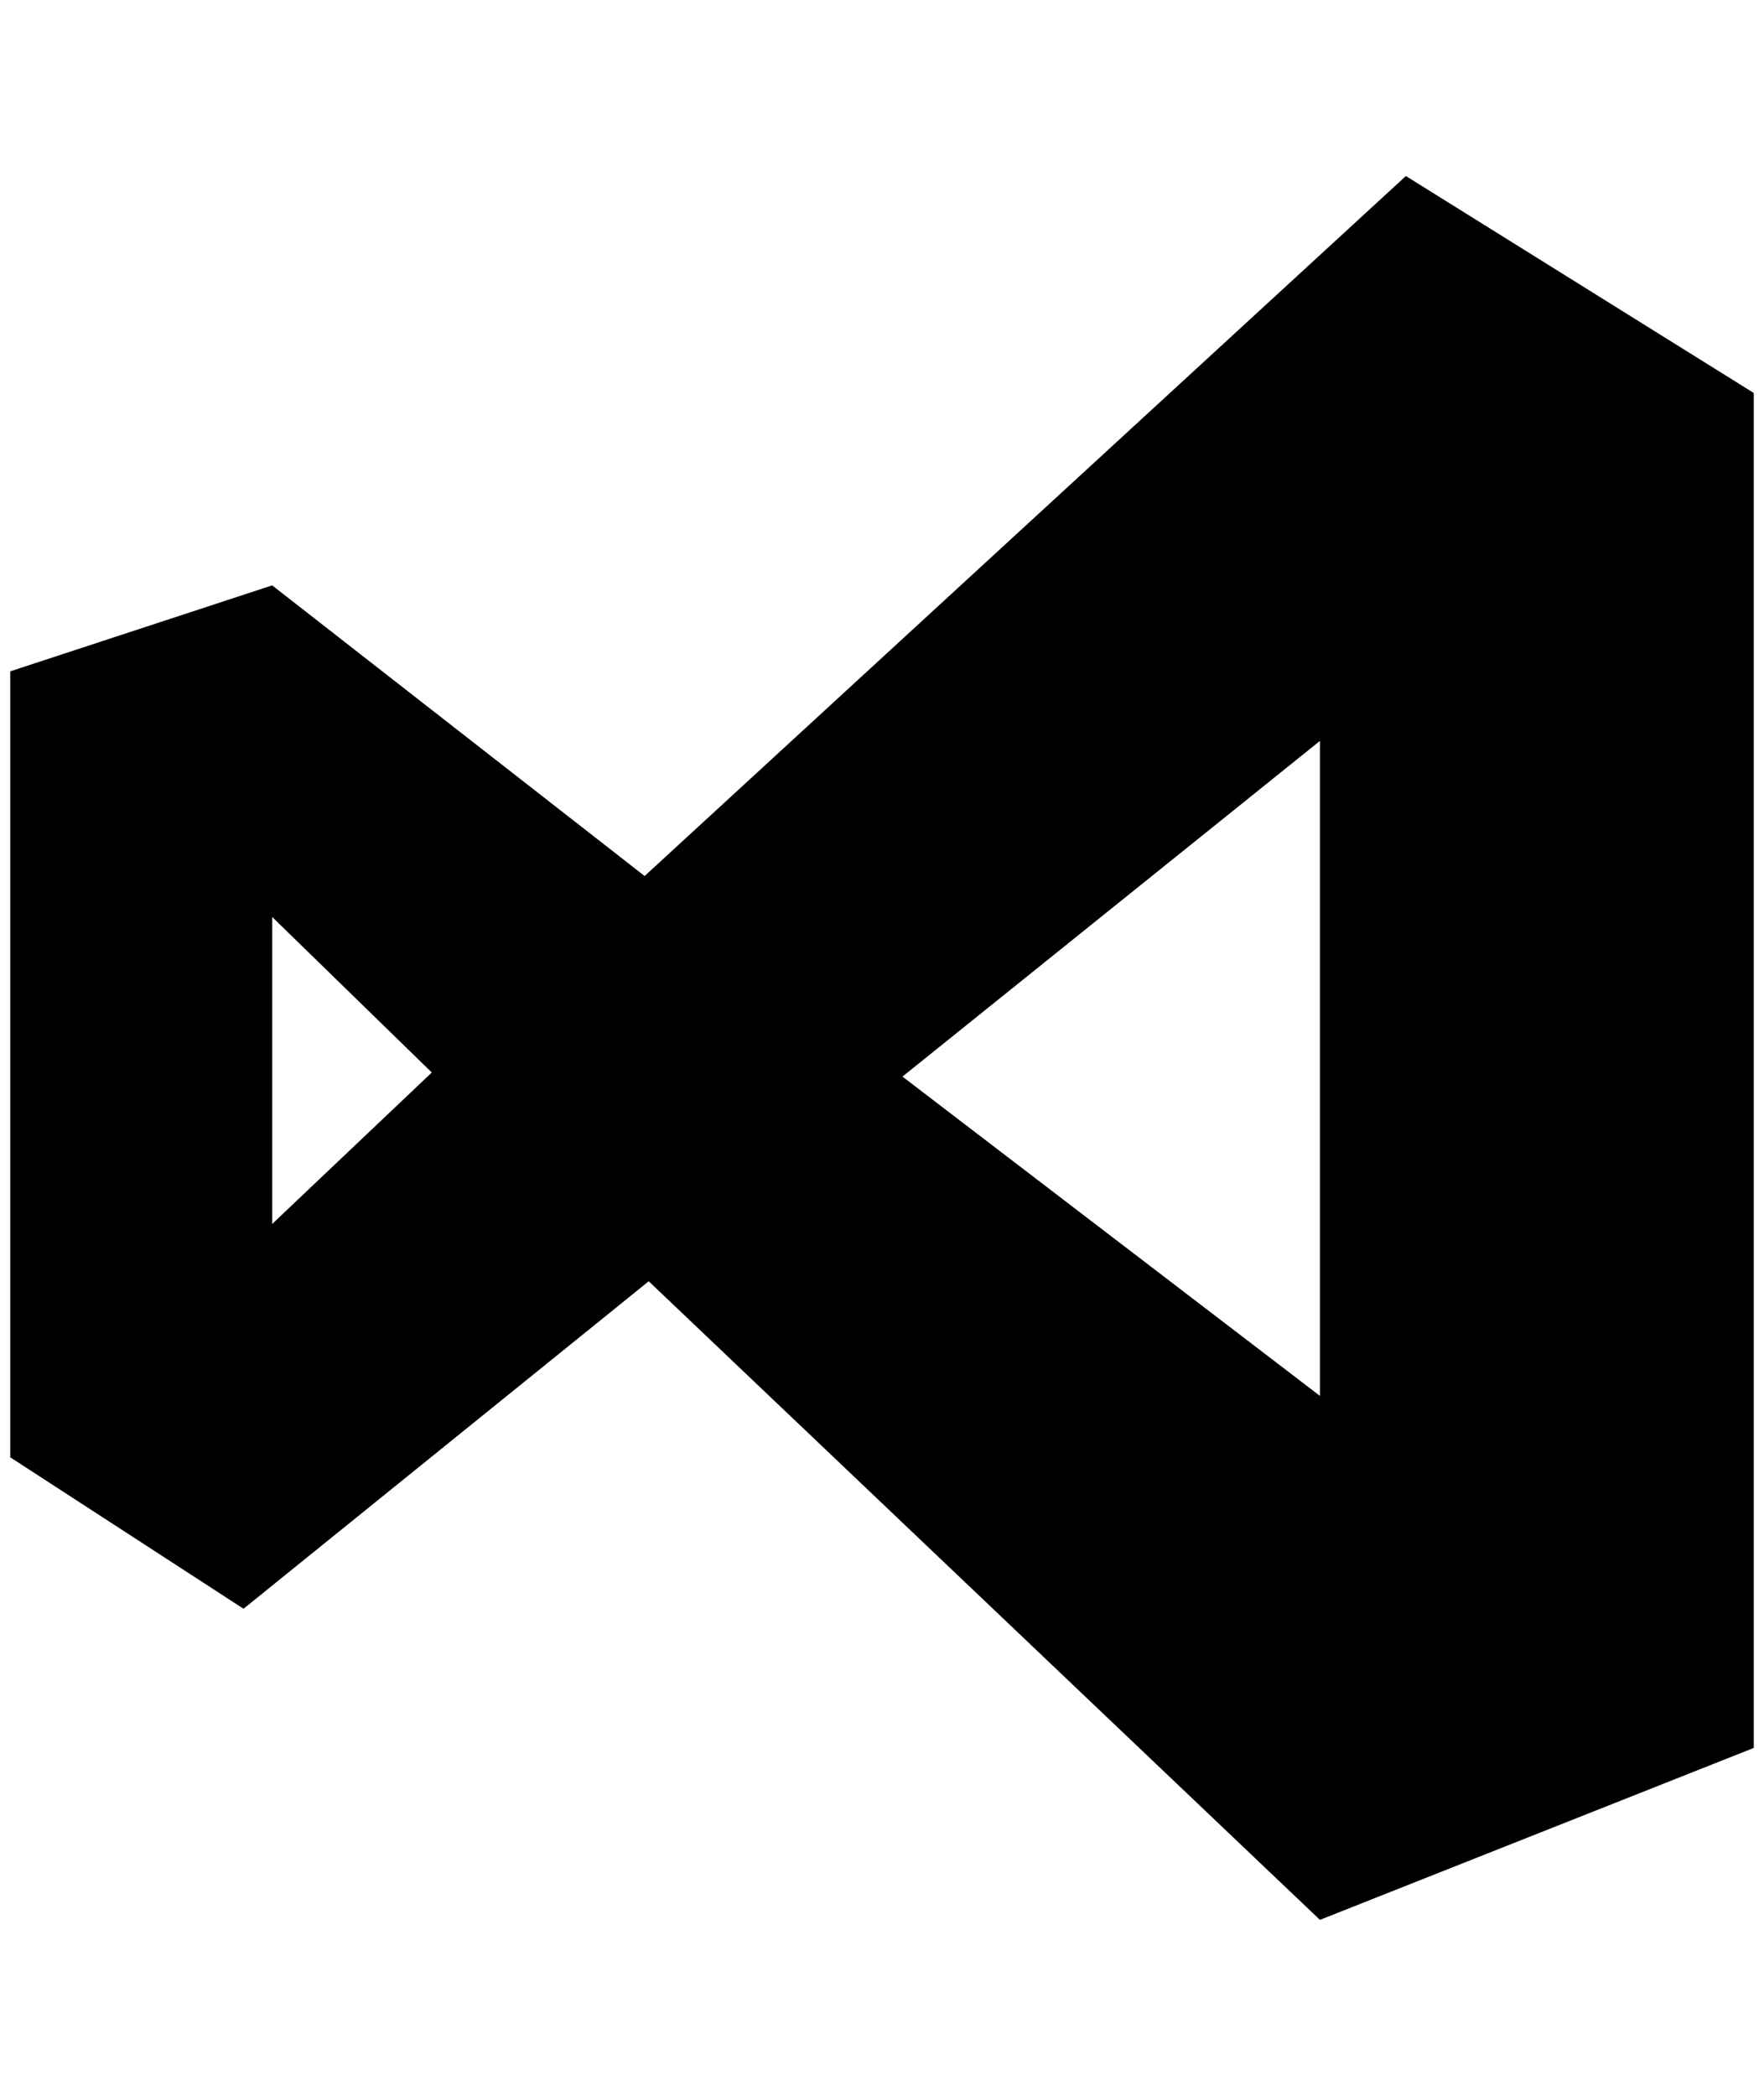 <?xml version="1.0" standalone="no"?>
<!DOCTYPE svg PUBLIC "-//W3C//DTD SVG 1.1//EN" "http://www.w3.org/Graphics/SVG/1.1/DTD/svg11.dtd" >
<svg xmlns="http://www.w3.org/2000/svg" xmlns:xlink="http://www.w3.org/1999/xlink" version="1.1" viewBox="-10 0 1724 2048">
   <path fill="currentColor"
d="M1280 724l-408 328l408 312v-640zM228 1572l-228 -148v-768l256 -84l364 284l744 -684l340 212v1324l-424 168l-656 -624zM256 1196l156 -148l-156 -152v300z" />
</svg>
